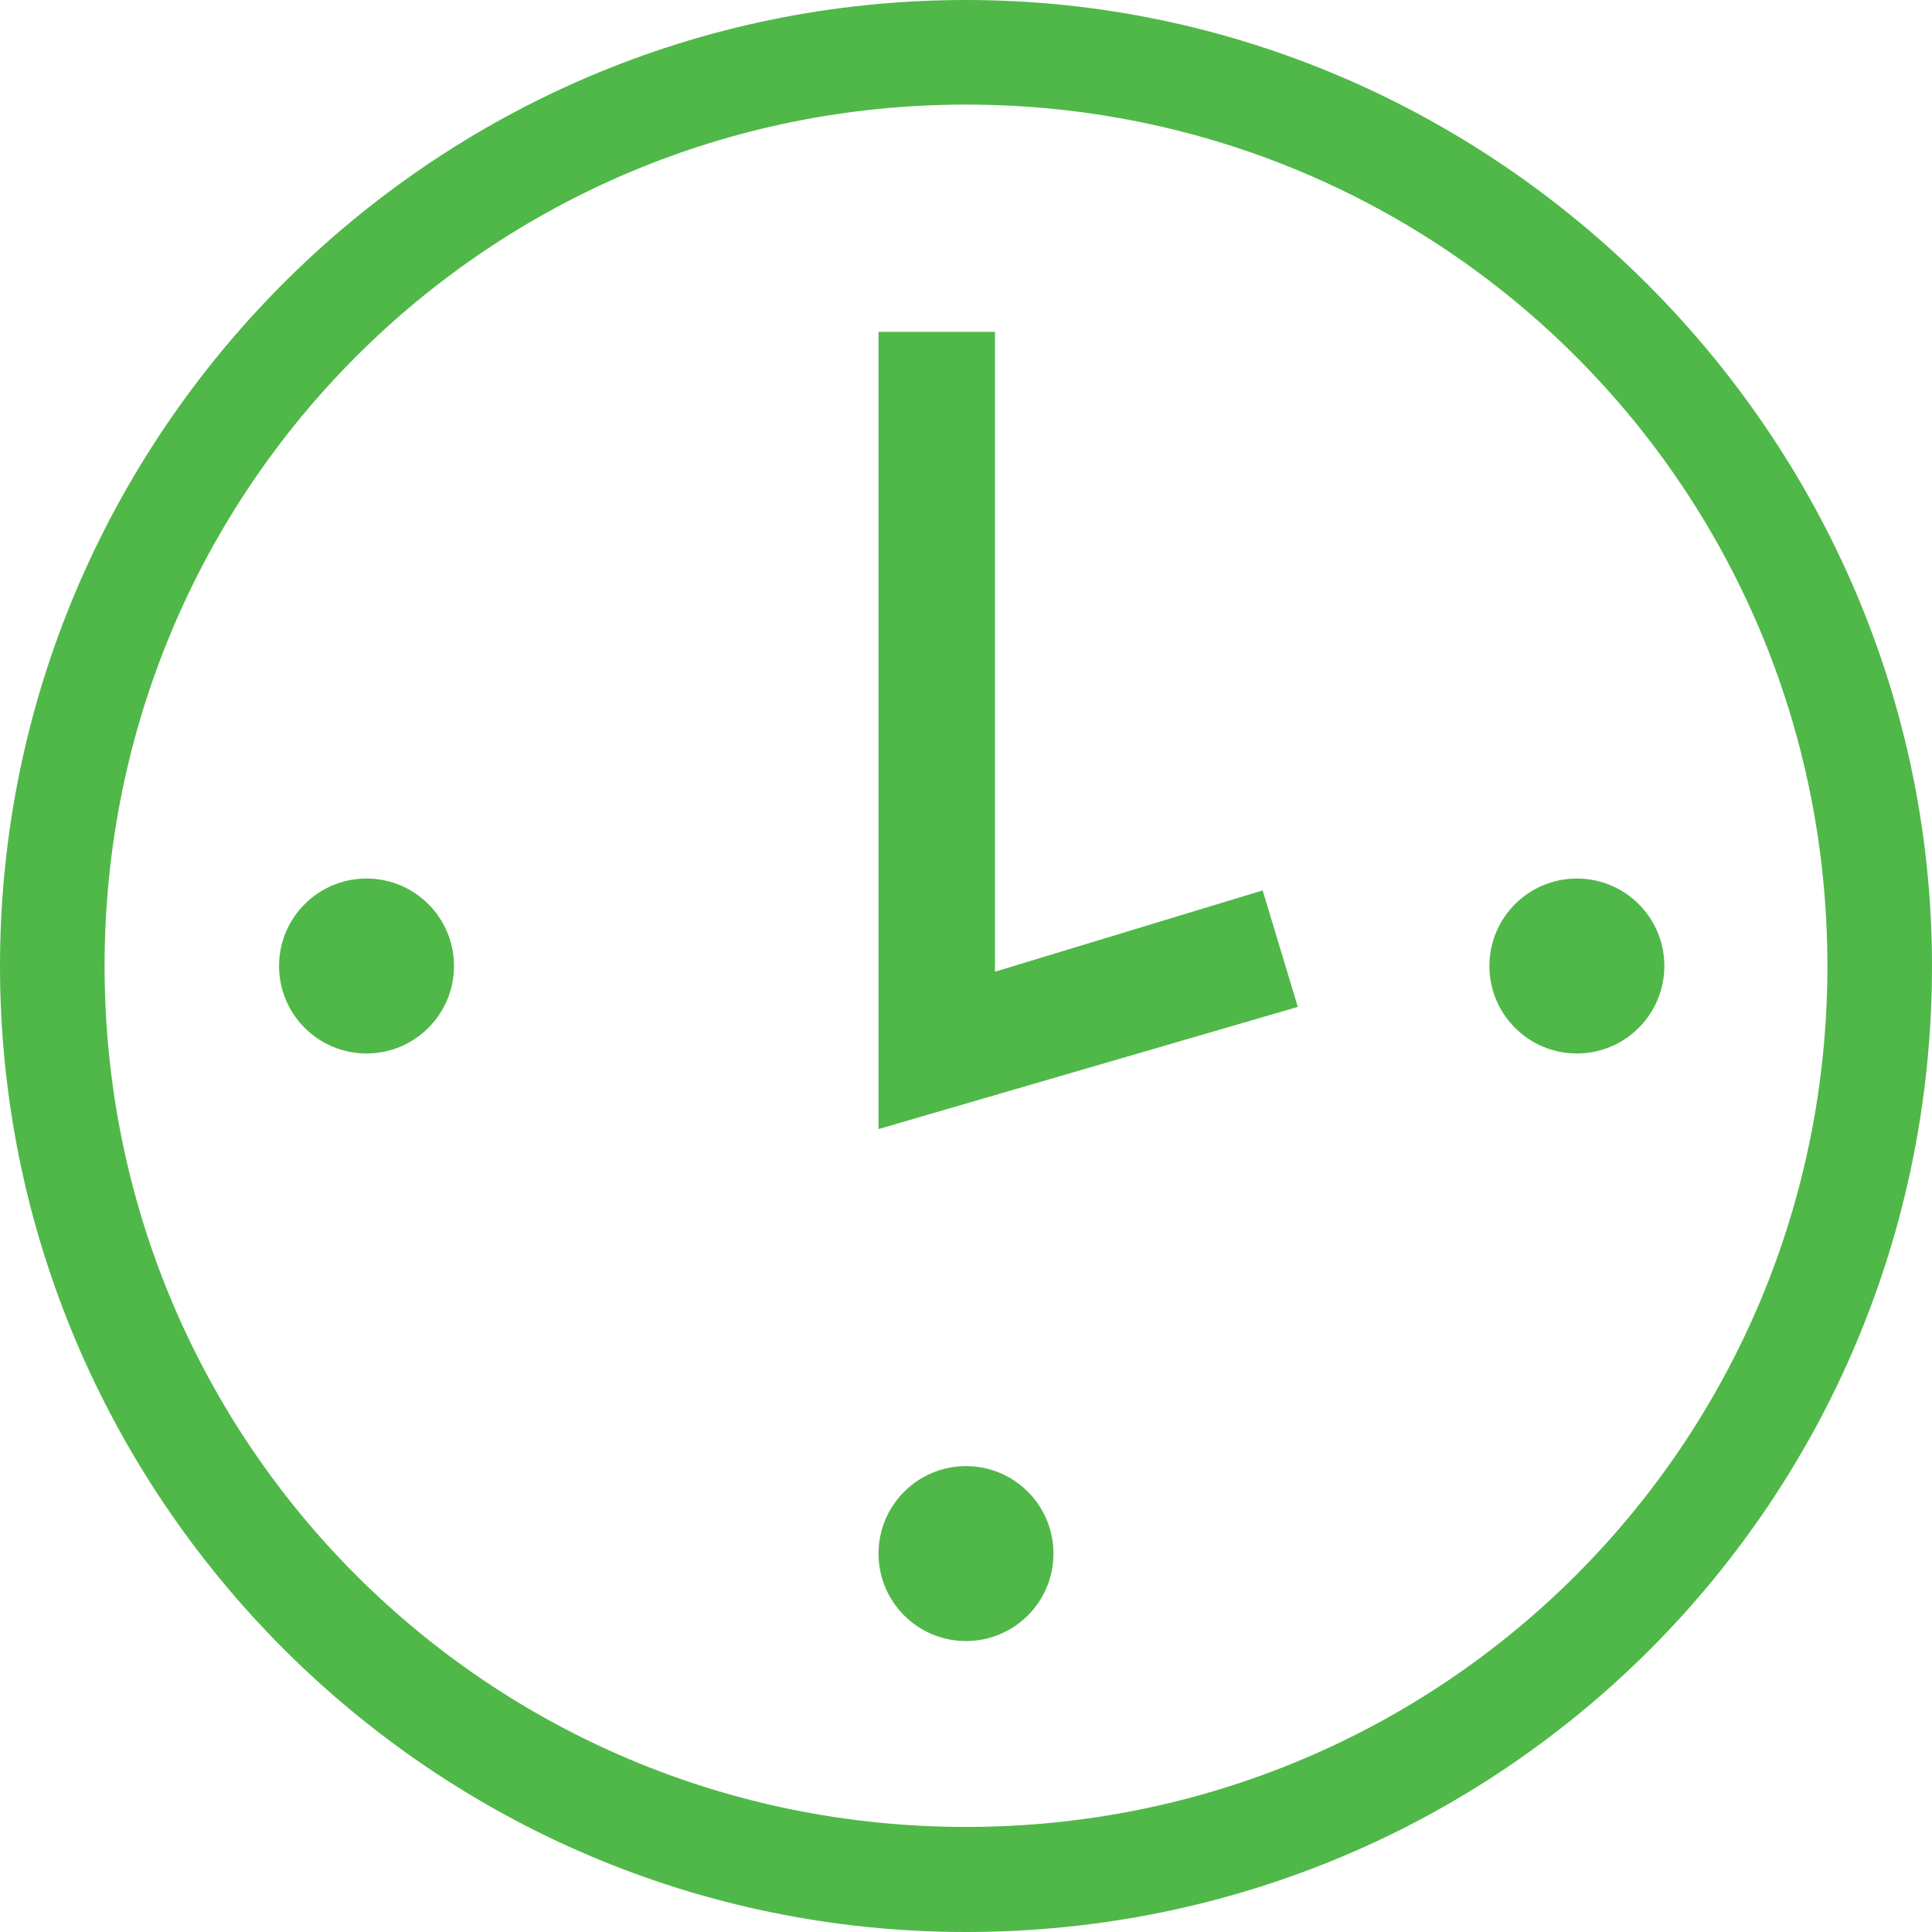 <svg version="1" xmlns="http://www.w3.org/2000/svg" viewBox="0 0 406.4 406.4"><g fill="#50B848"><circle cx="203.2" cy="326.8" r="18.4"/><circle cx="77.1" cy="203.2" r="18.4"/><path d="M209.3 204.4V69.8h-24.5v167.7l88.2-25.7-7.4-24.5"/><path d="M203.2 0C90.6 0 0 91.8 0 203.2s90.6 203.2 203.2 203.2 203.2-90.6 203.2-203.2C406.4 91.8 314.6 0 203.2 0zm0 384.3C102.8 384.3 22 303.6 22 203.2S102.8 22 203.2 22s181.2 80.8 181.2 181.2-80.8 181.1-181.2 181.1z"/><circle cx="331.7" cy="203.2" r="18.4"/></g></svg>